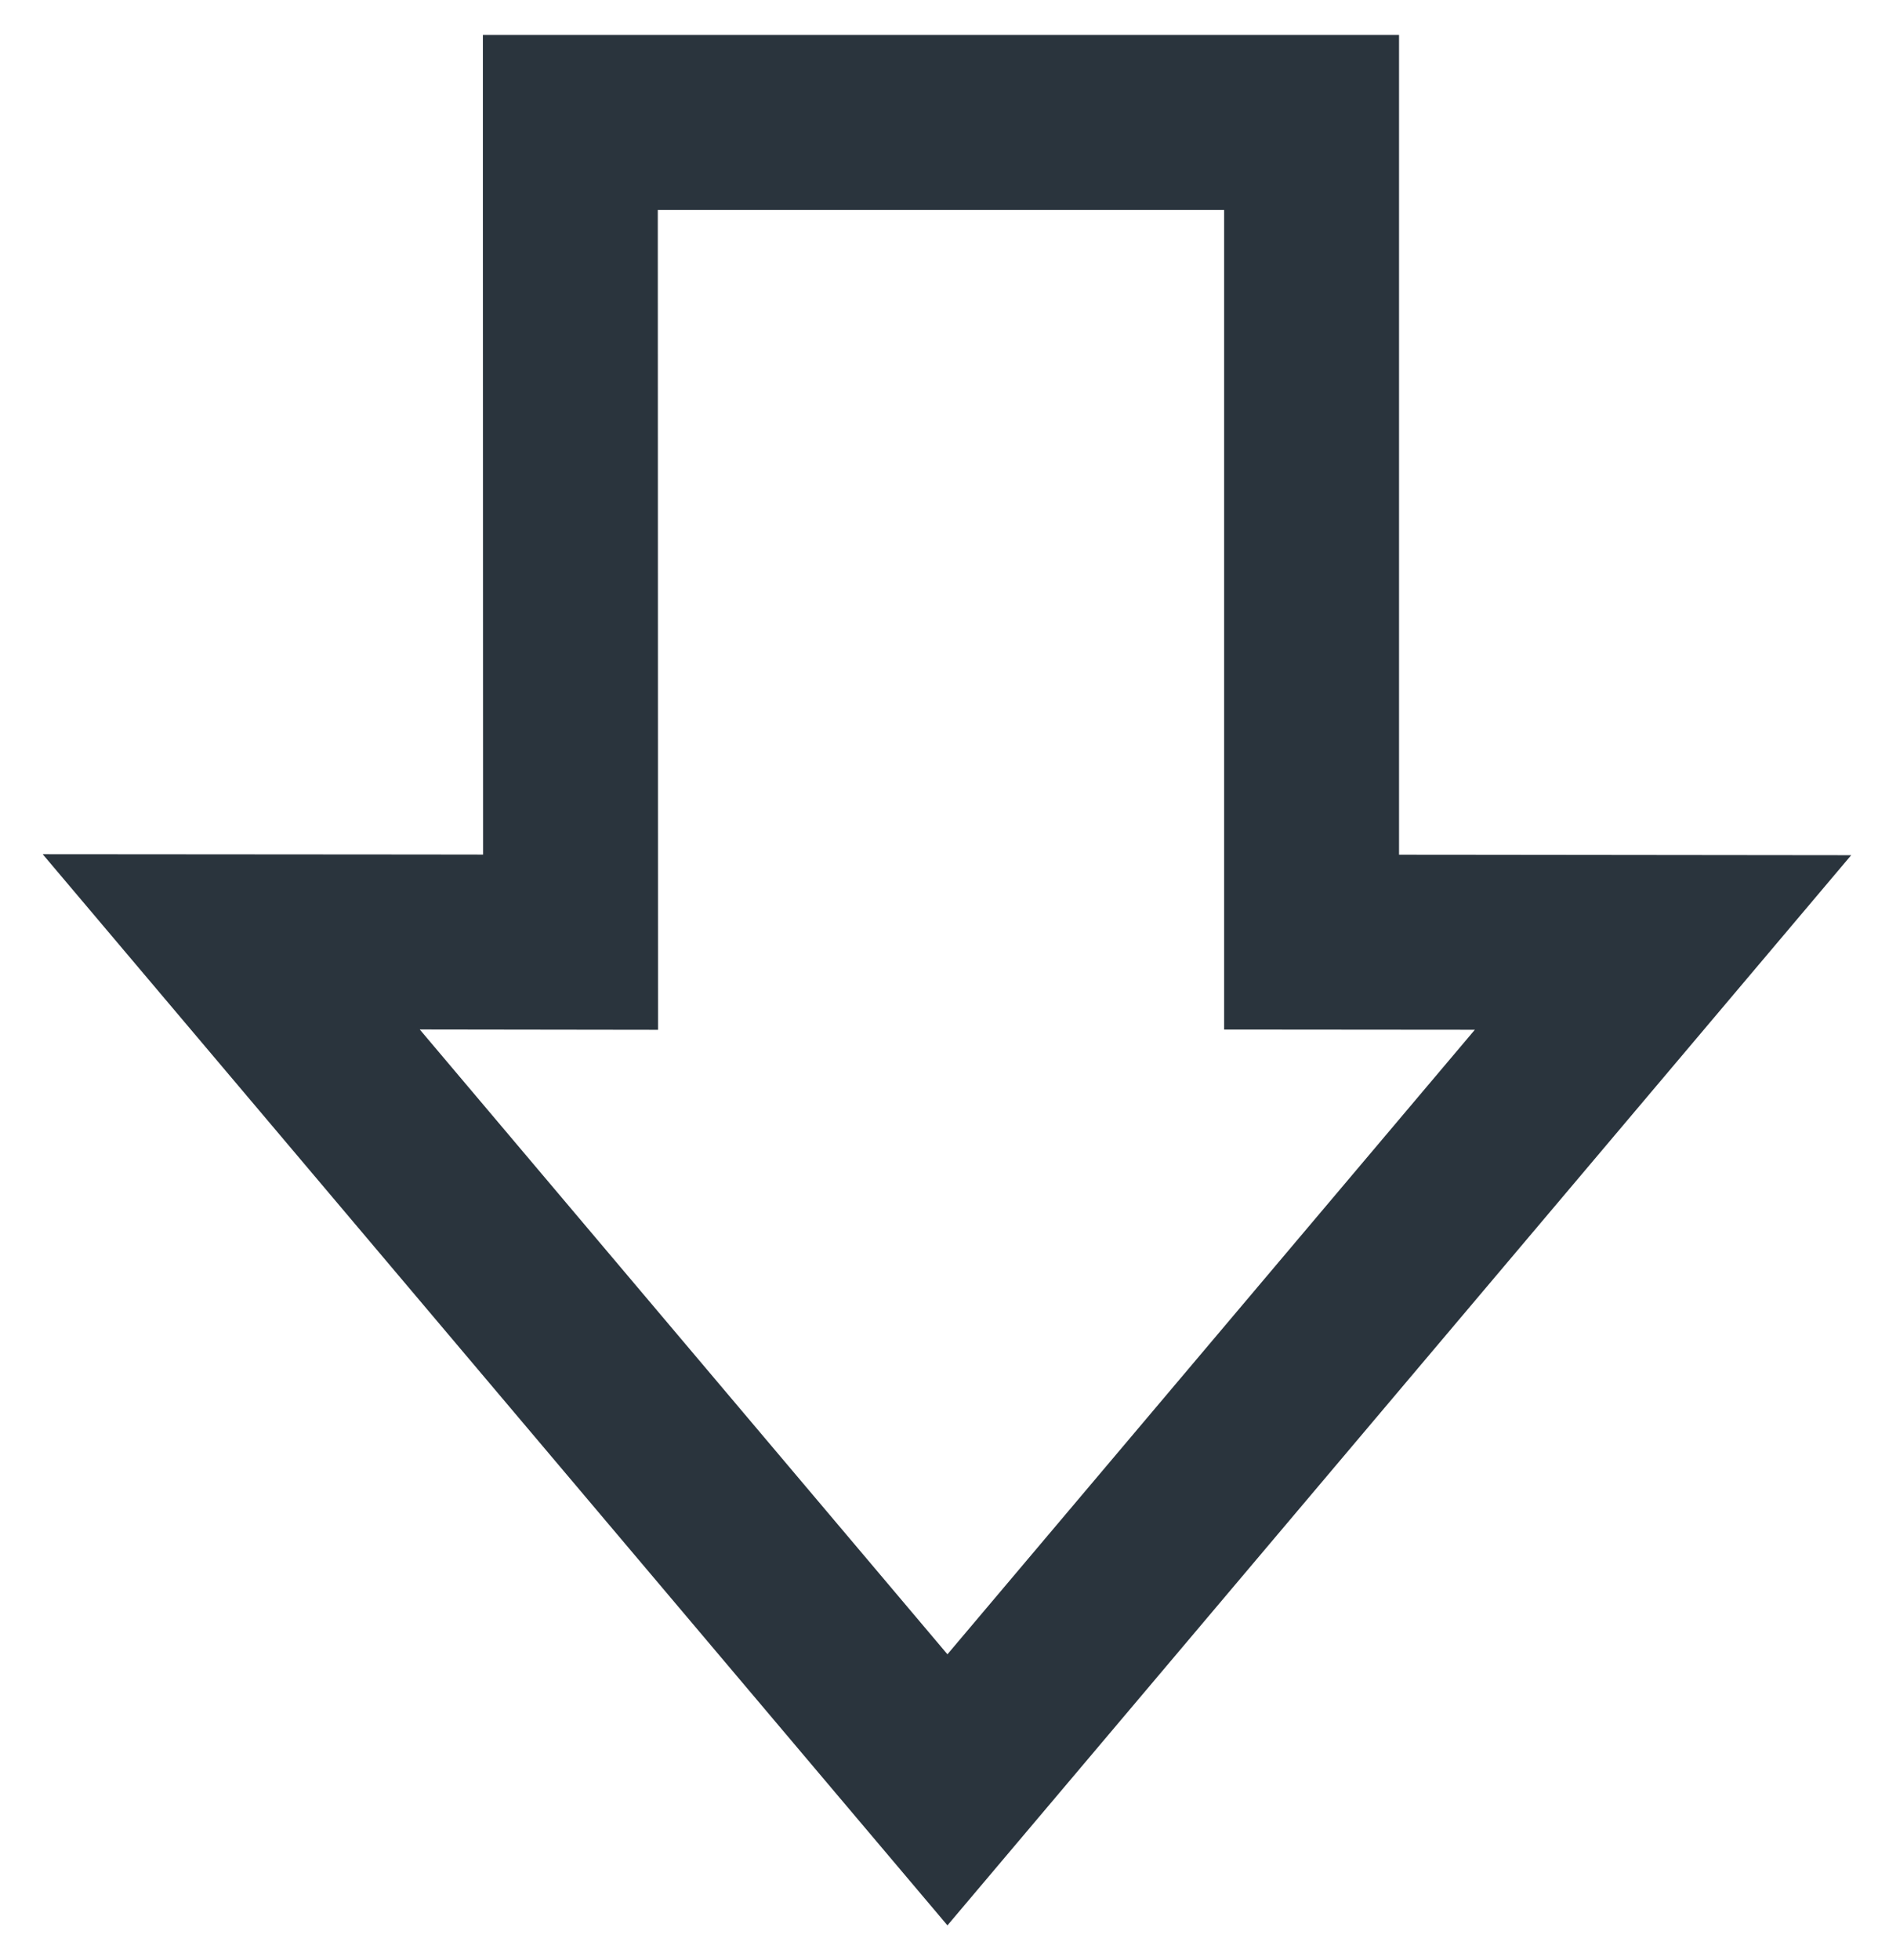 <svg width="27" height="28" viewBox="0 0 27 28" fill="none" xmlns="http://www.w3.org/2000/svg">
<path d="M12.587 24.443L13.542 25.573L14.497 24.443L22.035 15.52L23.77 13.466L21.081 13.463L18.747 13.461V3V1.75H17.497H9.402H8.152L8.152 3L8.155 13.462L6.001 13.459L3.305 13.457L5.045 15.516L12.587 24.443Z" stroke="#2A343D" stroke-width="2.5"/>
</svg>
